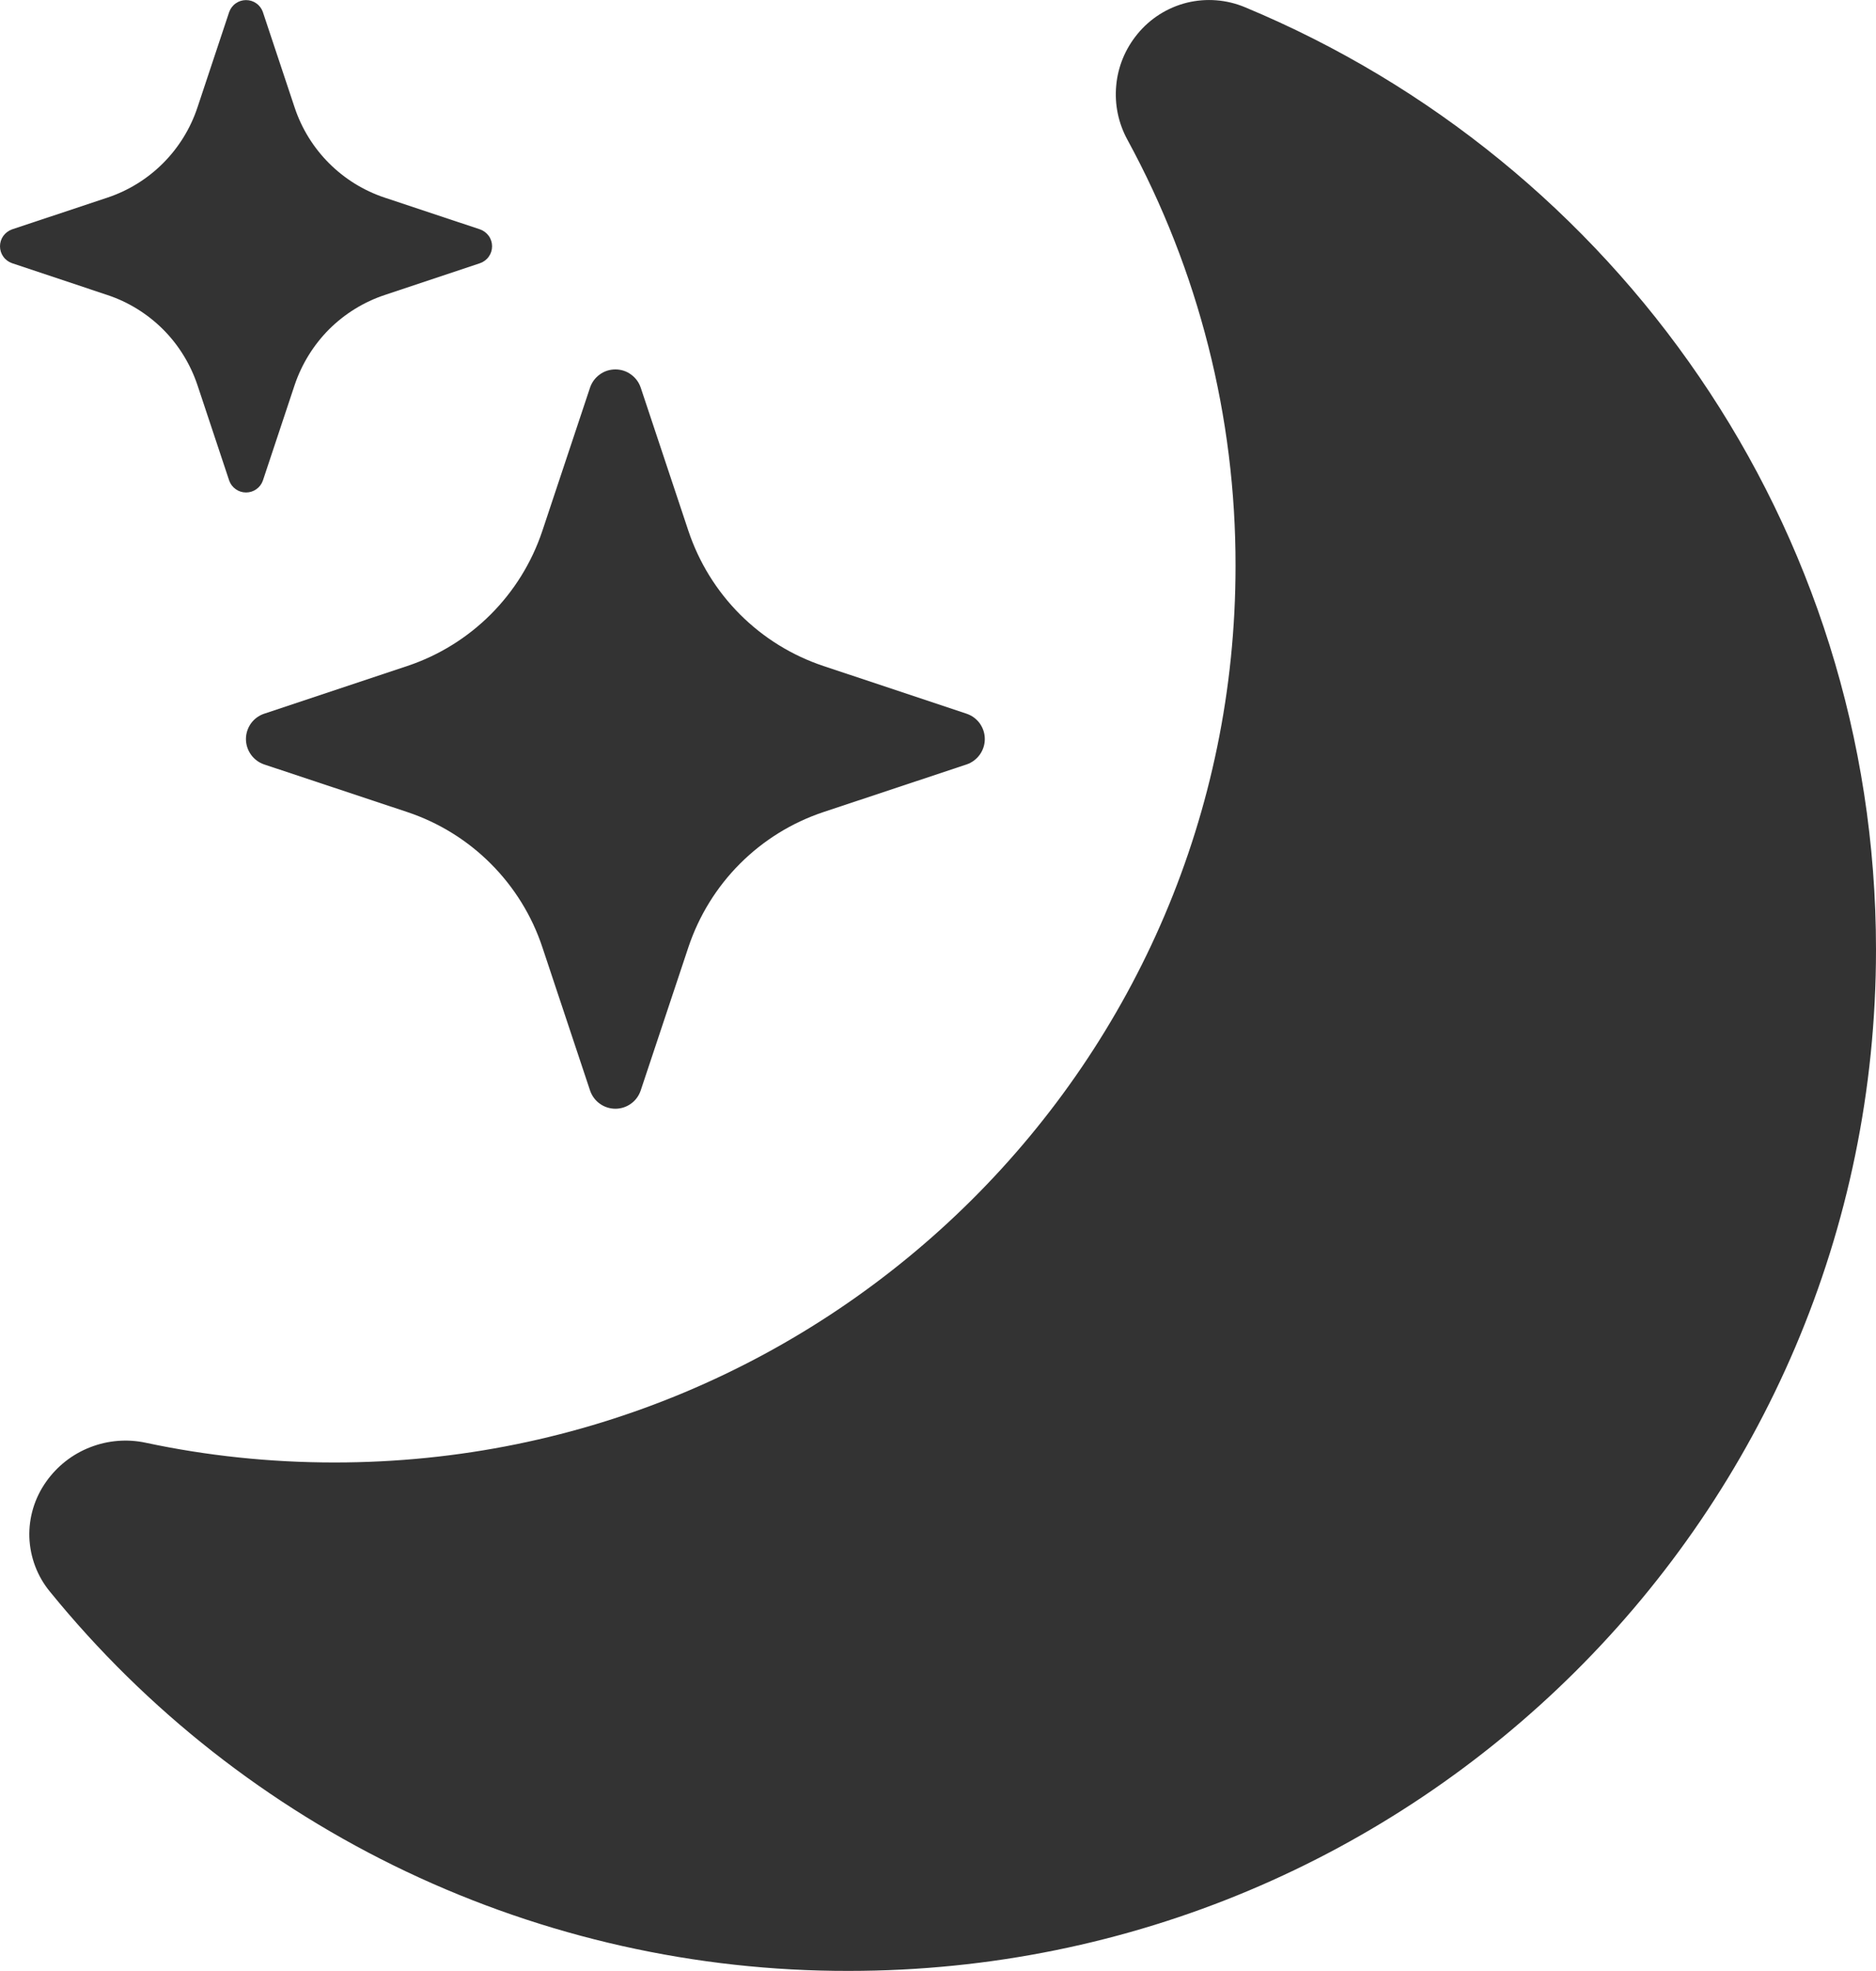 <svg width="20" height="21" viewBox="0 0 20 21" fill="none" xmlns="http://www.w3.org/2000/svg">
<path d="M12.125 0.364C11.997 0.52 11.918 0.71 11.9 0.911C11.881 1.112 11.923 1.313 12.02 1.49C12.779 2.883 13.175 4.445 13.172 6.031C13.172 11.309 8.87 15.582 3.567 15.582C2.876 15.582 2.203 15.51 1.555 15.372C1.357 15.329 1.15 15.346 0.961 15.42C0.772 15.493 0.609 15.621 0.492 15.787C0.369 15.96 0.306 16.168 0.313 16.38C0.321 16.592 0.398 16.796 0.533 16.959C1.562 18.224 2.861 19.243 4.334 19.942C5.807 20.64 7.418 21.002 9.049 20.999C15.099 20.999 20 16.125 20 10.118C20 5.598 17.225 1.721 13.275 0.078C13.078 -0.005 12.86 -0.022 12.652 0.029C12.445 0.081 12.26 0.198 12.125 0.364Z" fill="#333333"/>
<path d="M6.831 4.131C6.812 4.074 6.776 4.025 6.727 3.99C6.679 3.954 6.62 3.936 6.561 3.936C6.501 3.936 6.442 3.954 6.394 3.99C6.345 4.025 6.309 4.074 6.29 4.131L5.782 5.656C5.555 6.336 5.022 6.869 4.342 7.096L2.817 7.604C2.76 7.623 2.711 7.659 2.676 7.707C2.641 7.756 2.622 7.814 2.622 7.874C2.622 7.934 2.641 7.992 2.676 8.041C2.711 8.089 2.76 8.126 2.817 8.145L4.342 8.652C4.678 8.764 4.982 8.952 5.232 9.202C5.482 9.452 5.671 9.757 5.782 10.092L6.29 11.617C6.309 11.674 6.345 11.724 6.394 11.759C6.442 11.794 6.501 11.813 6.561 11.813C6.62 11.813 6.679 11.794 6.727 11.759C6.776 11.724 6.812 11.674 6.831 11.617L7.339 10.092C7.451 9.757 7.639 9.452 7.889 9.202C8.139 8.952 8.443 8.764 8.779 8.652L10.304 8.145C10.361 8.126 10.41 8.089 10.445 8.041C10.48 7.992 10.499 7.934 10.499 7.874C10.499 7.814 10.48 7.756 10.445 7.707C10.41 7.659 10.361 7.623 10.304 7.604L8.779 7.096C8.443 6.984 8.139 6.796 7.889 6.546C7.639 6.296 7.451 5.991 7.339 5.656L6.831 4.131ZM2.803 0.129C2.79 0.092 2.766 0.059 2.733 0.036C2.701 0.013 2.663 0.001 2.623 0.001C2.583 0.001 2.545 0.013 2.513 0.036C2.48 0.059 2.456 0.092 2.443 0.129L2.105 1.145C1.954 1.599 1.598 1.955 1.144 2.106L0.128 2.444C0.091 2.457 0.058 2.482 0.035 2.514C0.012 2.546 2.86102e-06 2.585 2.86102e-06 2.624C2.86102e-06 2.664 0.012 2.702 0.035 2.734C0.058 2.767 0.091 2.791 0.128 2.804L1.144 3.143C1.368 3.217 1.571 3.343 1.738 3.509C1.905 3.676 2.03 3.88 2.105 4.103L2.443 5.119C2.456 5.157 2.48 5.189 2.513 5.212C2.545 5.235 2.583 5.247 2.623 5.247C2.663 5.247 2.701 5.235 2.733 5.212C2.766 5.189 2.79 5.157 2.803 5.119L3.141 4.103C3.216 3.88 3.342 3.676 3.508 3.509C3.675 3.343 3.878 3.217 4.102 3.143L5.118 2.804C5.155 2.791 5.188 2.767 5.211 2.734C5.234 2.702 5.246 2.664 5.246 2.624C5.246 2.585 5.234 2.546 5.211 2.514C5.188 2.482 5.155 2.457 5.118 2.444L4.102 2.106C3.648 1.955 3.292 1.599 3.141 1.145L2.803 0.13V0.129Z" fill="#333333"/>
</svg>
